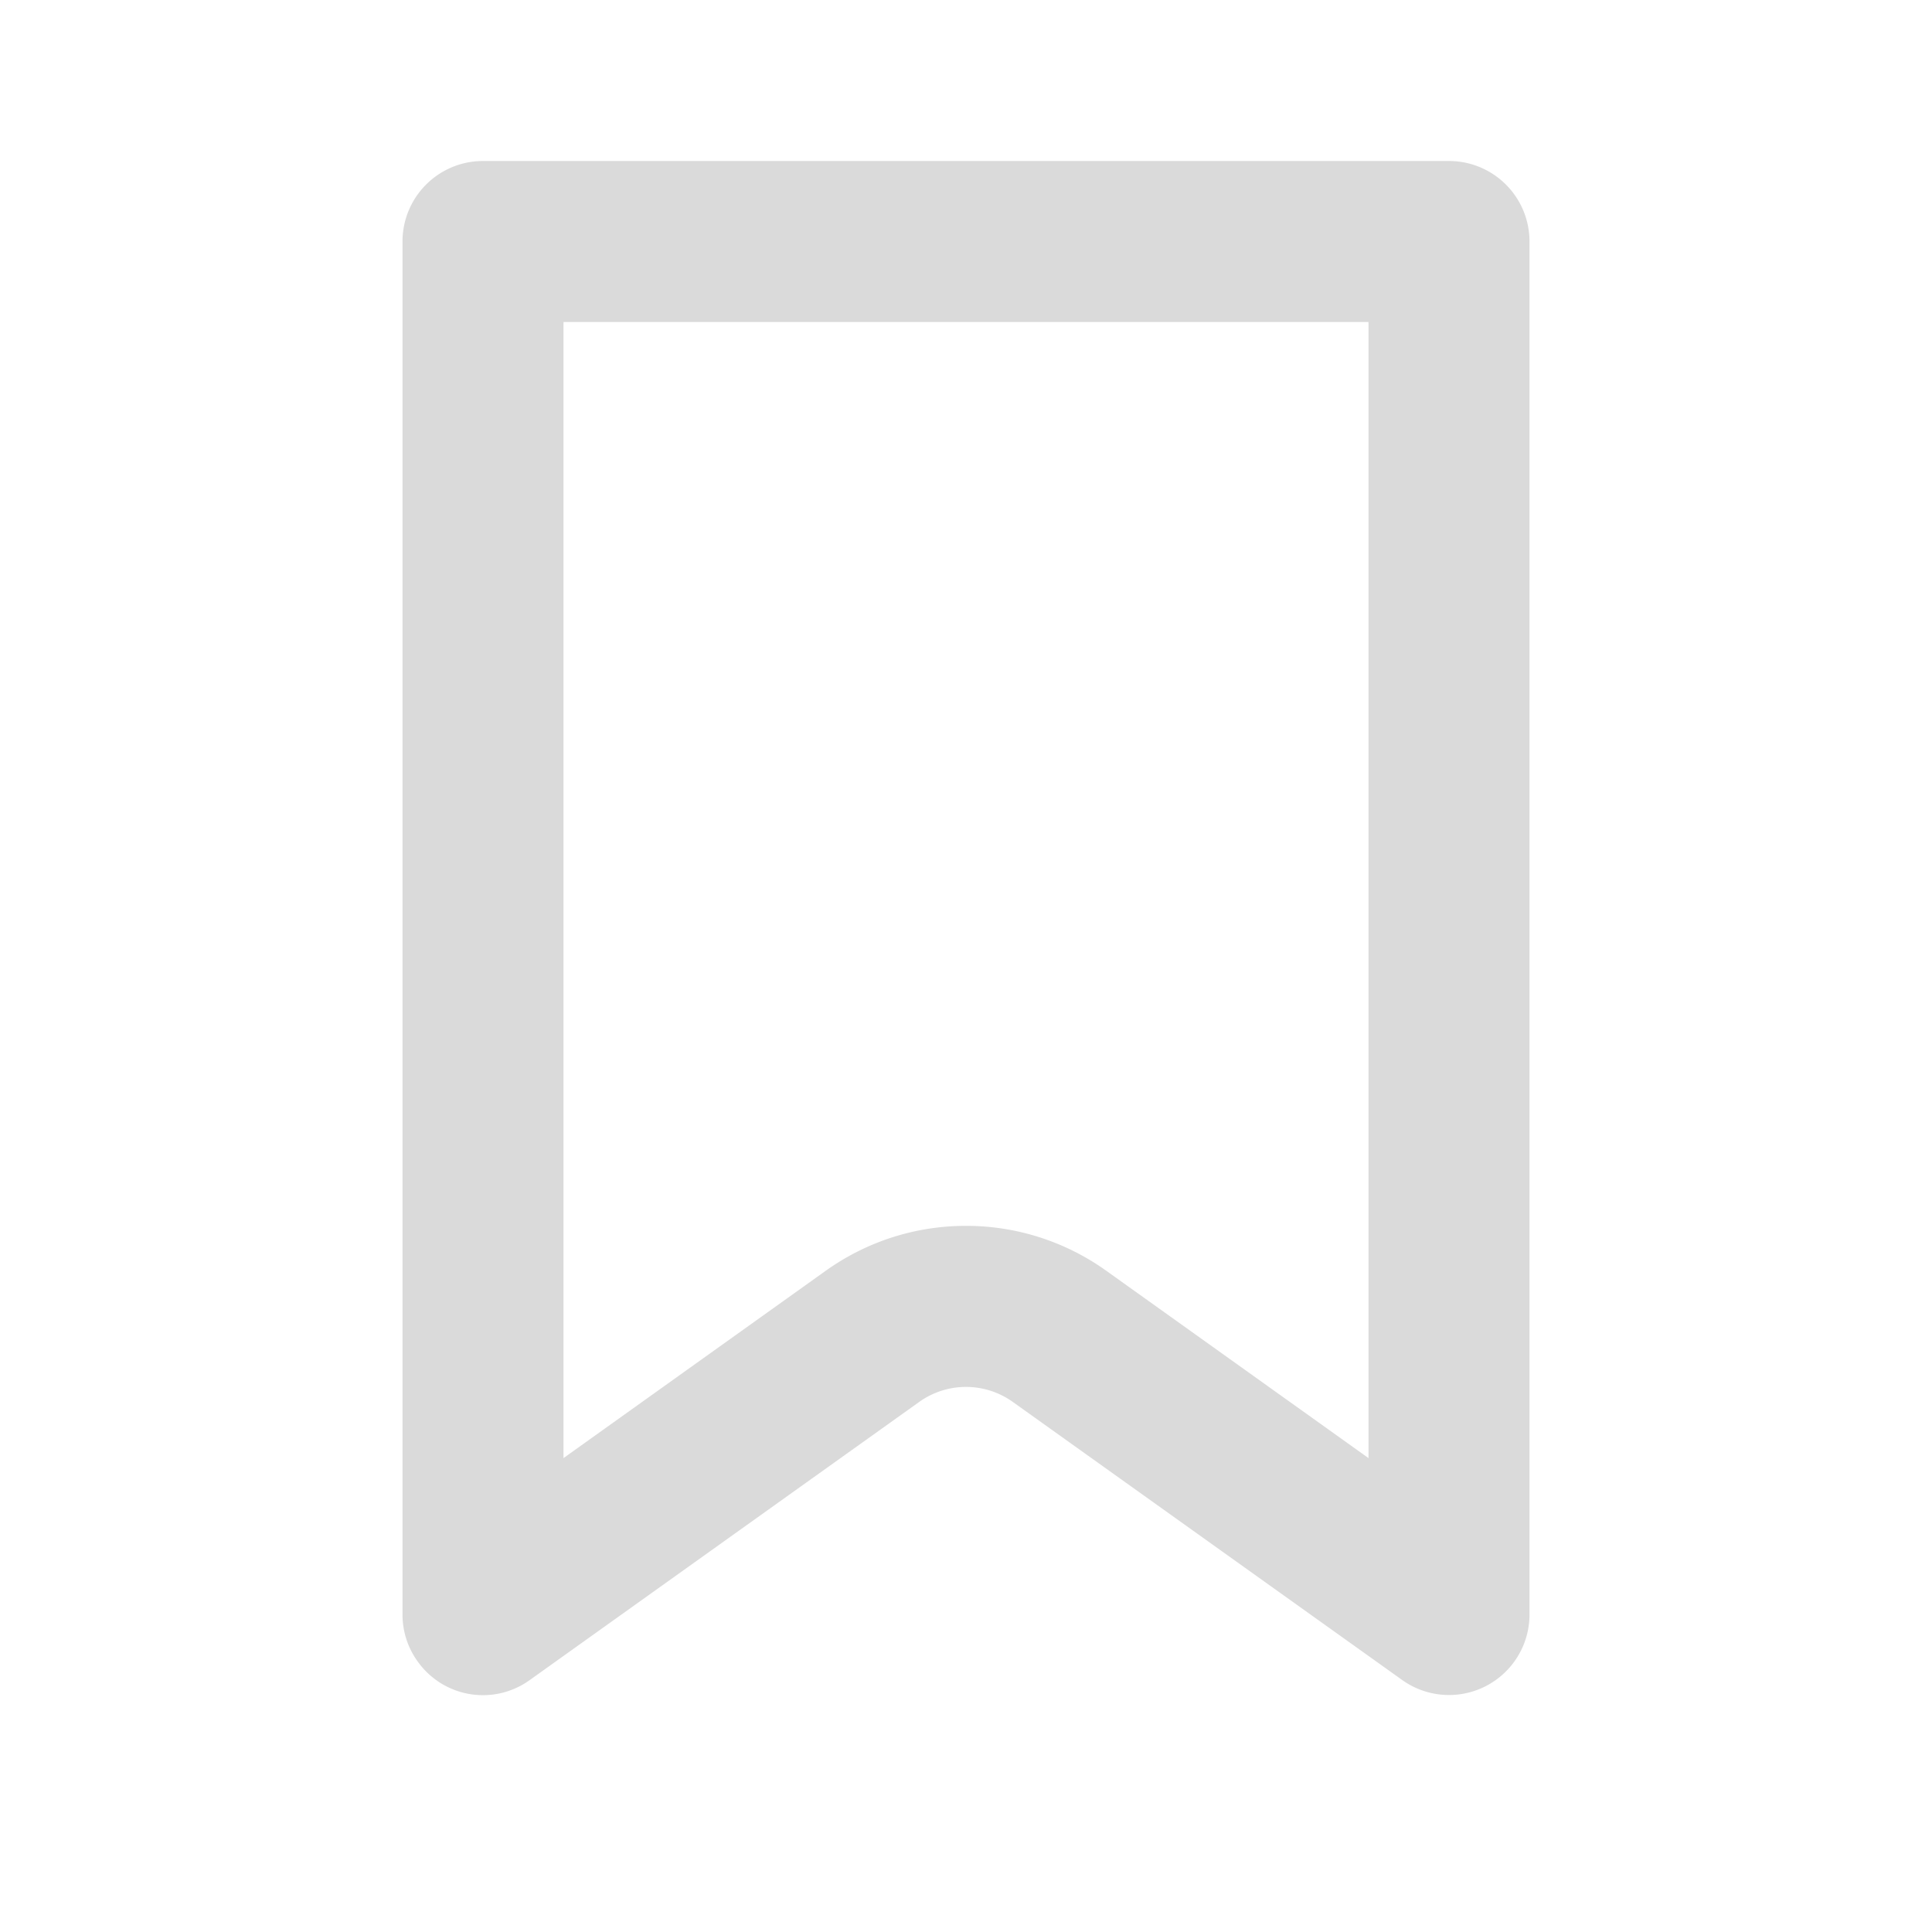 <svg class="header-svg-icon" xmlns="http://www.w3.org/2000/svg" viewBox="0 0 24 24" data-t="watchlist-svg" aria-labelledby="watchlist-svg" aria-hidden="false" role="img" width="24">
<path d="M17 18.113l-3.256-2.326A2.989 2.989 0 0 0 12 15.228c-.629 0-1.232.194-1.744.559L7 18.113V4h10v14.113zM18 2H6a1 1 0 0 0-1 1v17.056c0 .209.065.412.187.581a.994.994 0 0 0 1.394.233l4.838-3.455a1 1 0 0 1 1.162 0l4.838 3.455A1 1 0 0 0 19 20.056V3a1 1 0 0 0-1-1z" fill="#dadada">
    </path>
</svg>